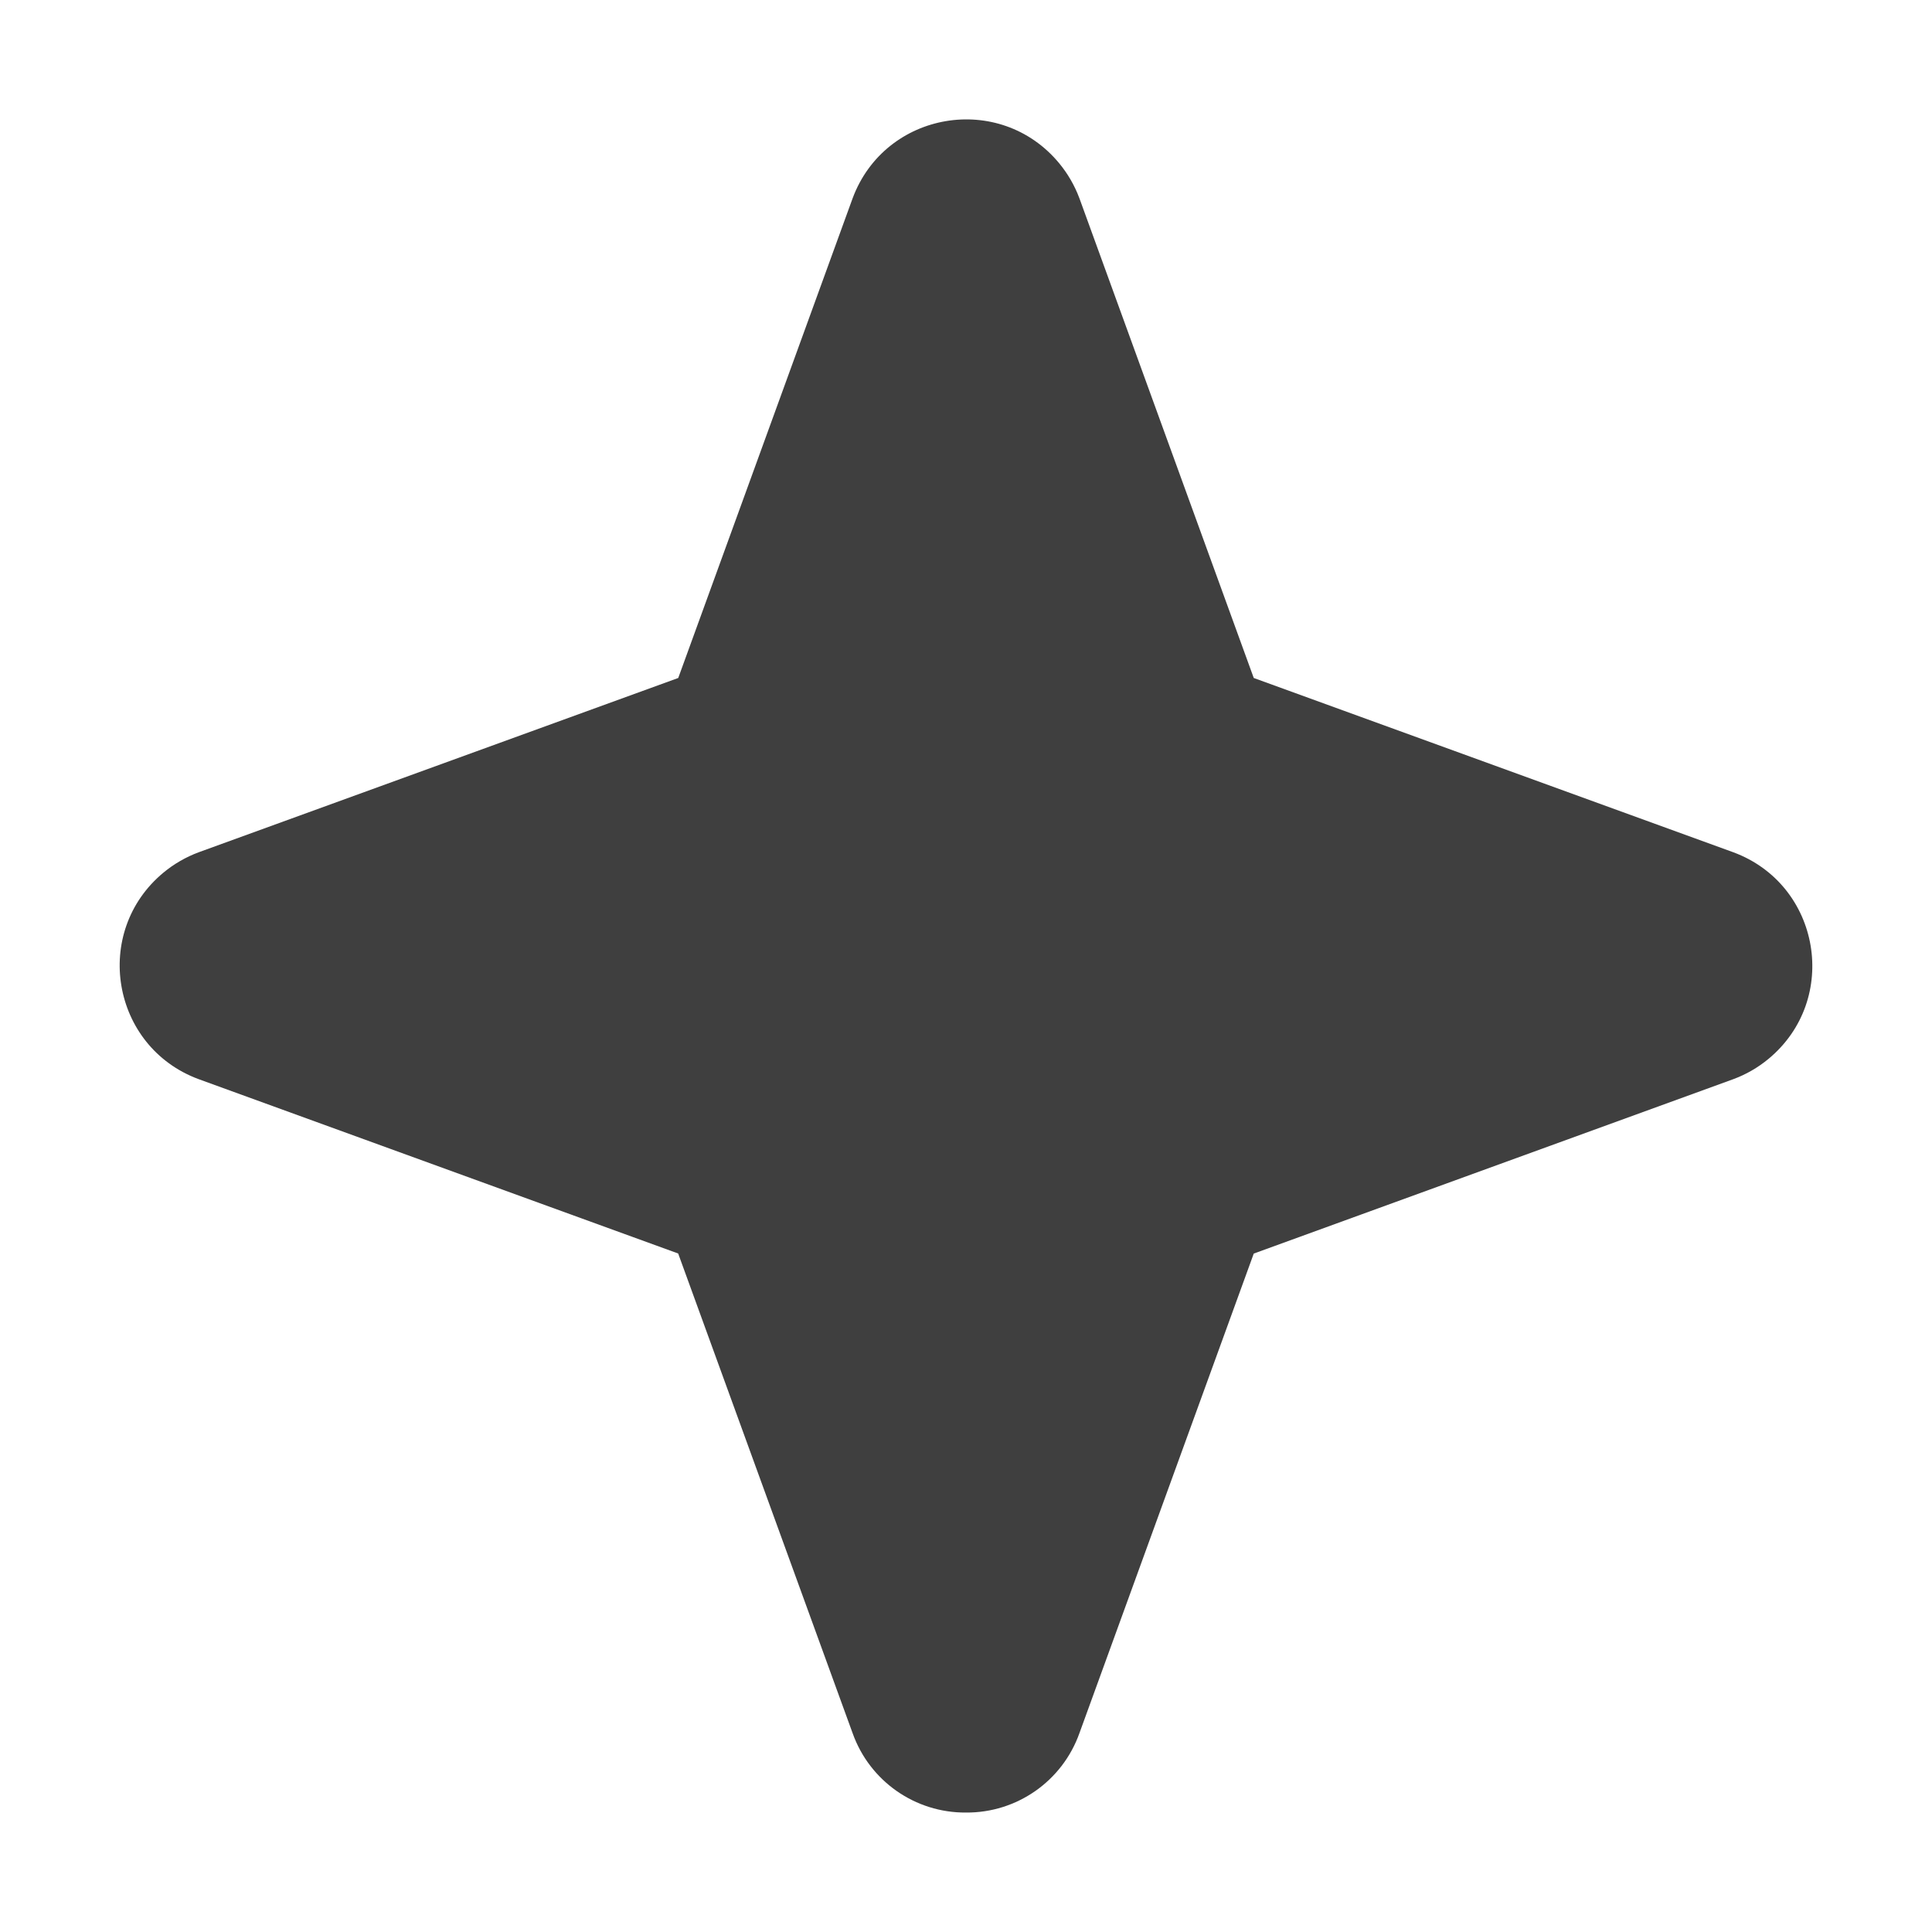 <svg width="52" height="52" viewBox="0 0 52 52" fill="none" xmlns="http://www.w3.org/2000/svg">
<path d="M26 48.785C24.631 48.795 23.406 47.938 22.948 46.648L18.253 33.738L5.345 29.045C2.995 28.173 2.471 25.084 4.401 23.485C4.683 23.252 5.002 23.068 5.345 22.94L18.255 18.248L22.948 5.338C23.82 2.988 26.909 2.463 28.508 4.394C28.741 4.676 28.925 4.995 29.053 5.338L33.745 18.248L46.655 22.94C49.005 23.812 49.529 26.901 47.599 28.5C47.317 28.734 46.998 28.918 46.655 29.045L33.745 33.74L29.053 46.648C28.594 47.938 27.369 48.795 26 48.785Z" fill="#101010" fill-opacity="0.8"/>
</svg>
